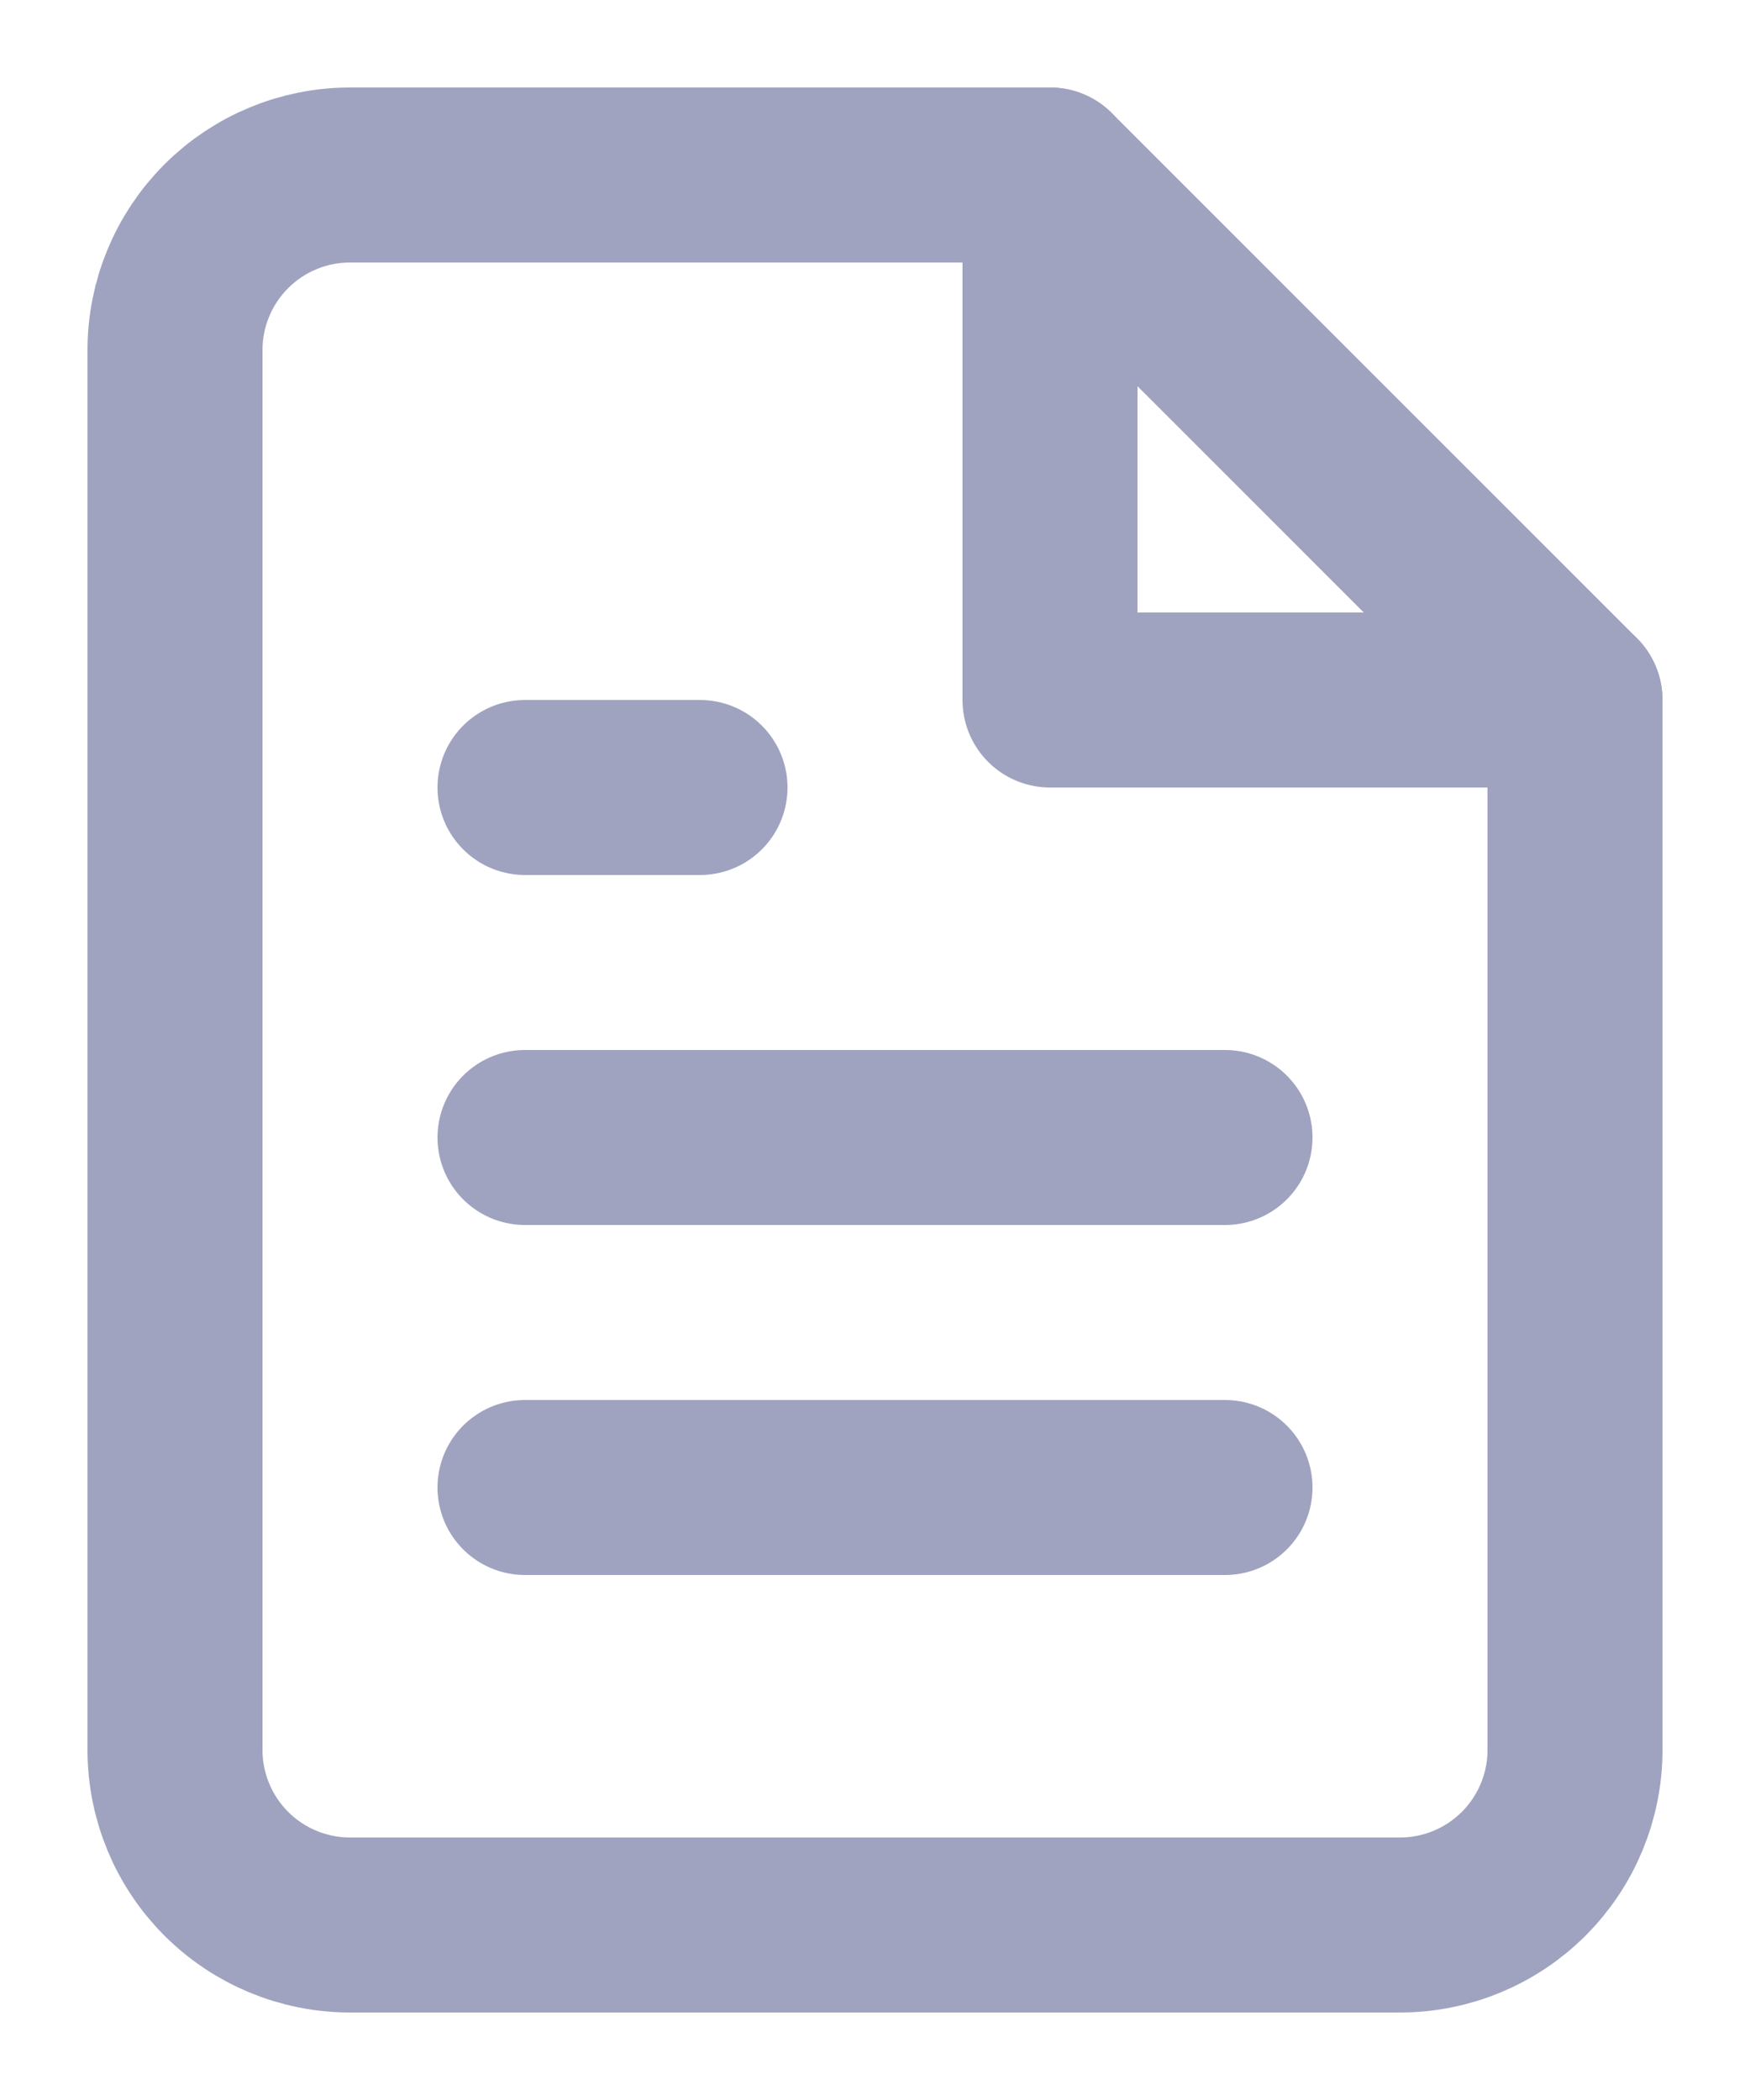 <?xml version="1.0" encoding="UTF-8"?>
<svg width="20px" height="24px" viewBox="0 0 20 24" version="1.1" xmlns="http://www.w3.org/2000/svg" xmlns:xlink="http://www.w3.org/1999/xlink">
    <title>Artboard</title>
    <g id="Artboard" stroke="none" stroke-width="1" fill="none" fill-rule="evenodd" stroke-linecap="round" stroke-linejoin="round">
        <g id="file-ic" transform="translate(2, 2)" stroke="#9FA3C0" stroke-width="2">
            <path d="M10,0 L2,0 C1.47,0 0.961,0.211 0.586,0.586 C0.211,0.961 0,1.47 0,2 L0,18 C0,18.53 0.211,19.039 0.586,19.414 C0.961,19.789 1.47,20 2,20 L14,20 C14.53,20 15.039,19.789 15.414,19.414 C15.789,19.039 16,18.53 16,18 L16,6 L10,0 Z" id="Path"></path>
            <polyline id="Path" points="10 0 10 6 16 6"></polyline>
            <line x1="12" y1="11" x2="4" y2="11" id="Path"></line>
            <line x1="12" y1="15" x2="4" y2="15" id="Path"></line>
            <polyline id="Path" points="6 7 5 7 4 7"></polyline>
        </g>
    </g>
</svg>